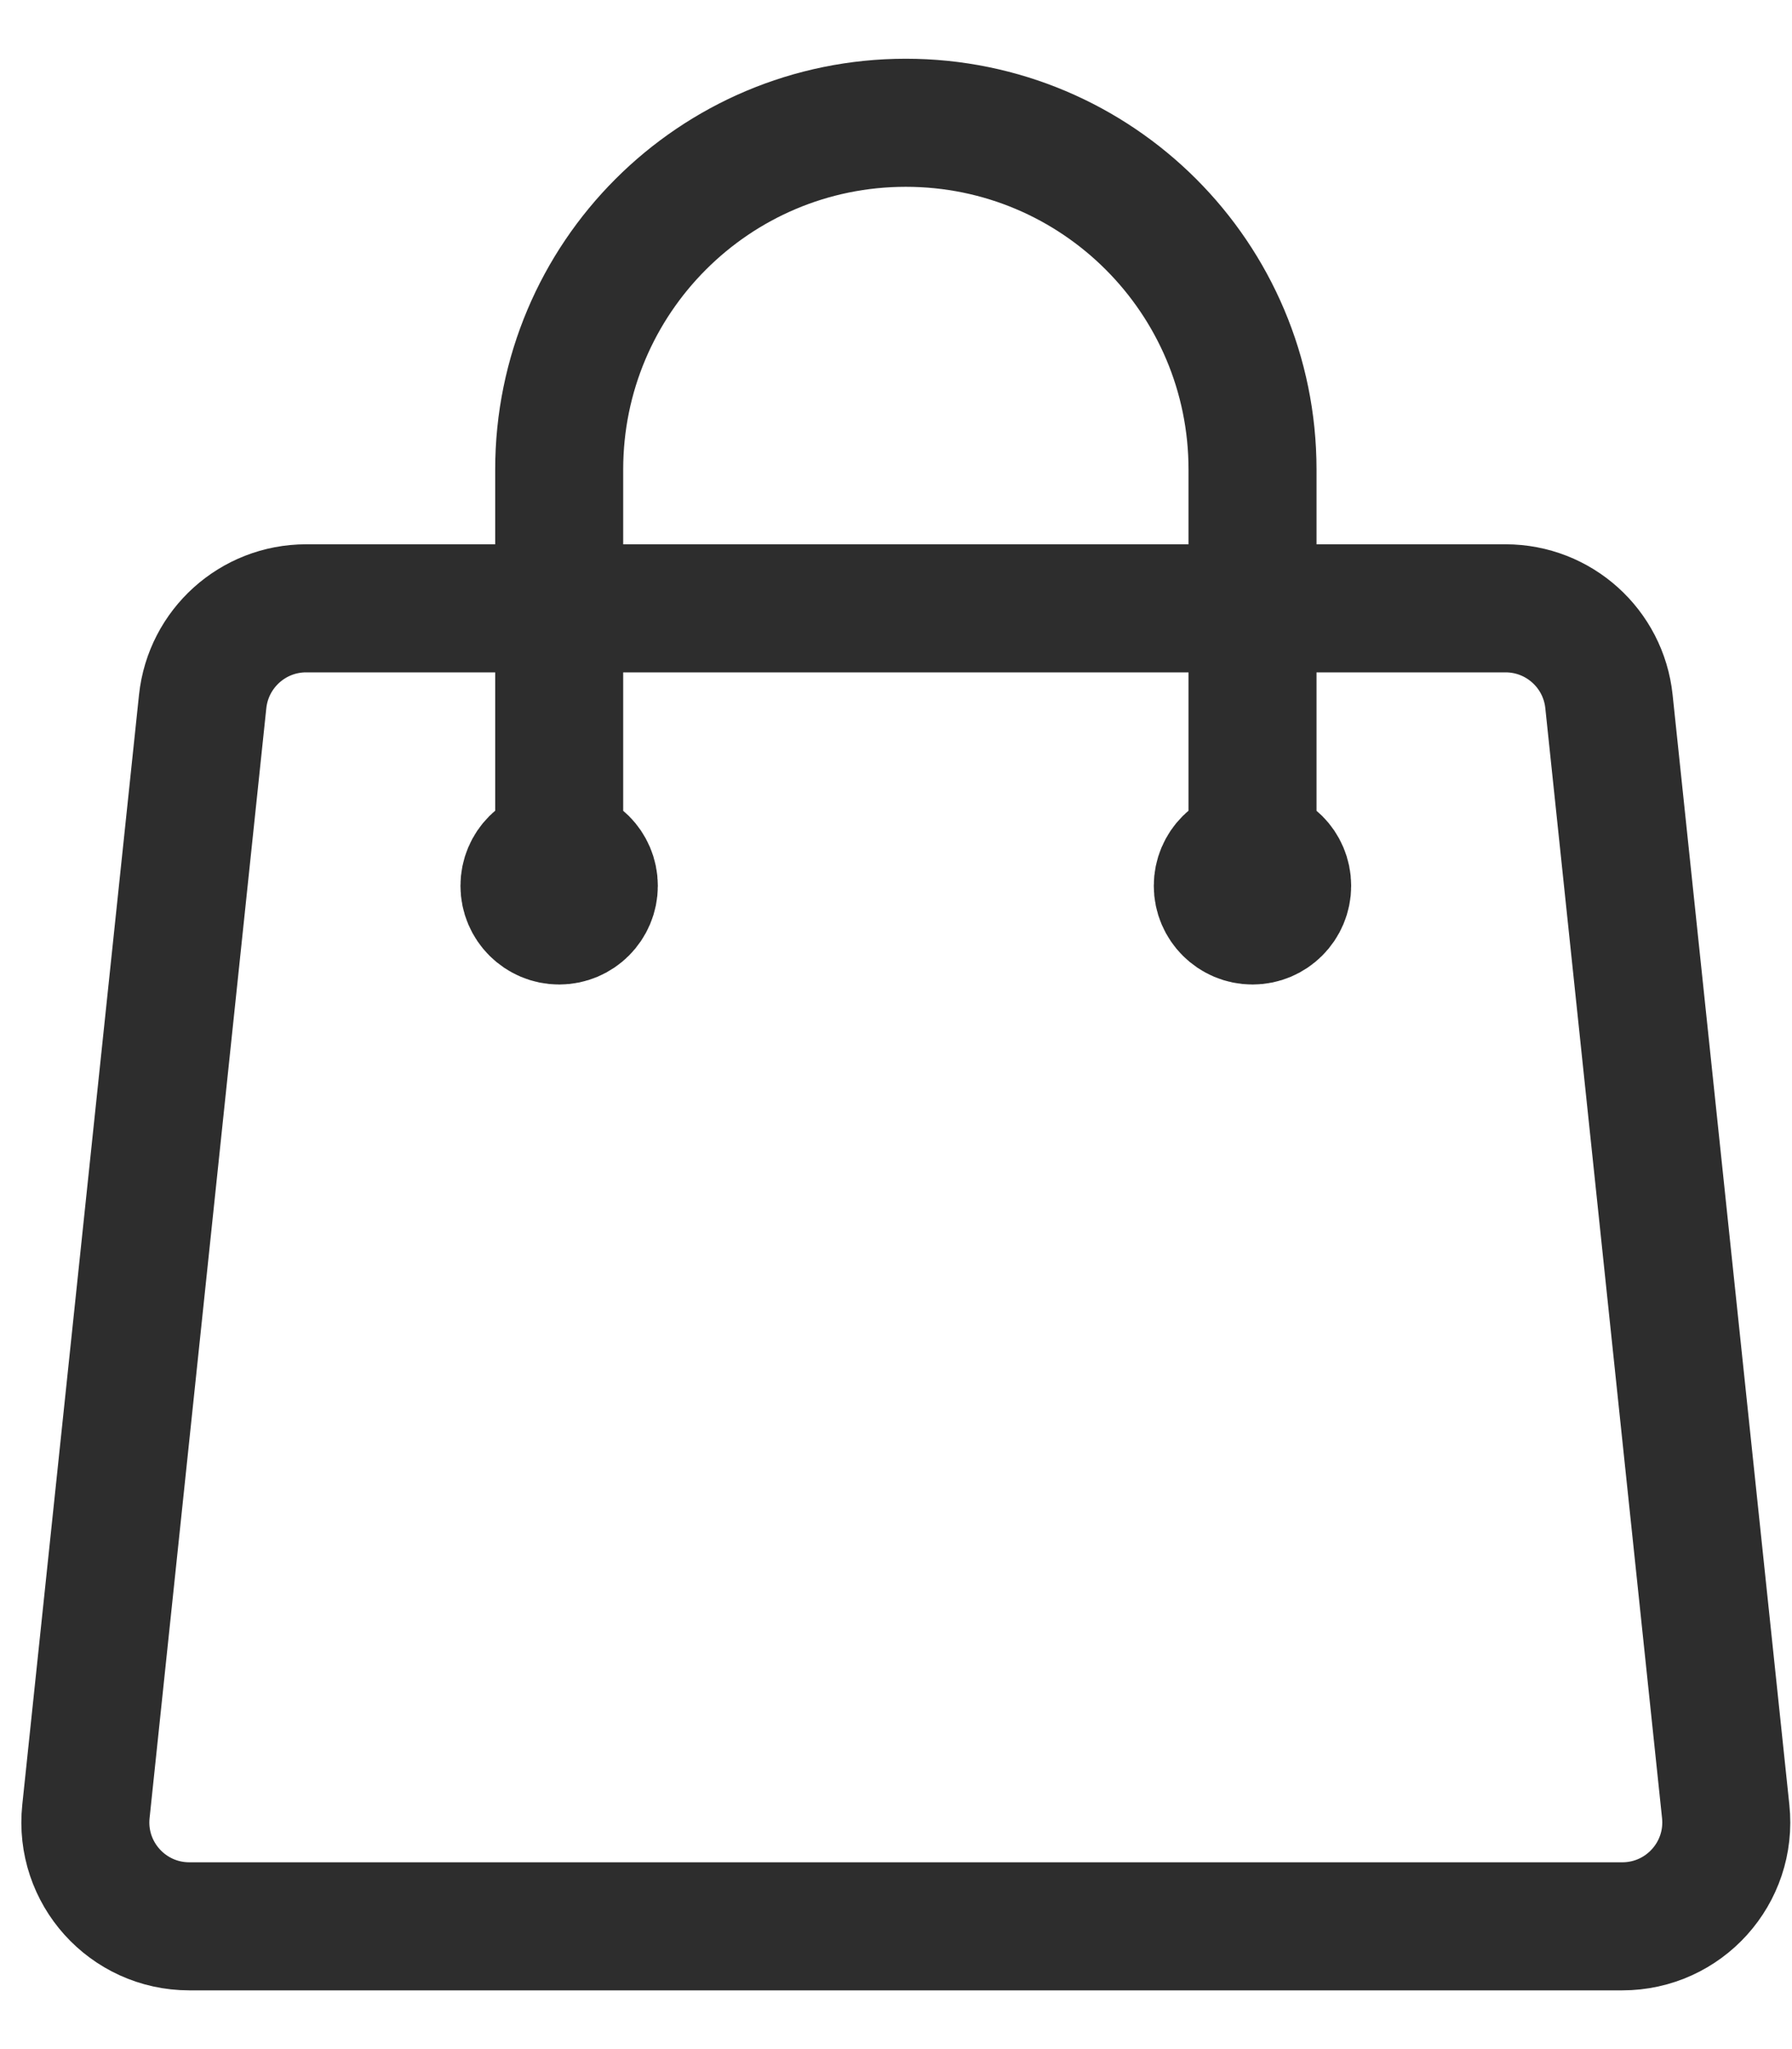 <svg width="21" height="24" viewBox="0 0 21 24" fill="none" xmlns="http://www.w3.org/2000/svg">
<path d="M14.678 10.375V5.5C14.678 3.256 12.859 1.438 10.615 1.438C8.371 1.438 6.553 3.256 6.553 5.5V10.375M18.855 8.216L20.223 21.216C20.299 21.936 19.735 22.562 19.011 22.562H2.219C1.495 22.562 0.931 21.936 1.007 21.216L2.375 8.216C2.441 7.596 2.964 7.125 3.587 7.125H17.643C18.267 7.125 18.79 7.596 18.855 8.216ZM6.959 10.375C6.959 10.599 6.777 10.781 6.553 10.781C6.328 10.781 6.146 10.599 6.146 10.375C6.146 10.151 6.328 9.969 6.553 9.969C6.777 9.969 6.959 10.151 6.959 10.375ZM15.084 10.375C15.084 10.599 14.902 10.781 14.678 10.781C14.453 10.781 14.271 10.599 14.271 10.375C14.271 10.151 14.453 9.969 14.678 9.969C14.902 9.969 15.084 10.151 15.084 10.375Z" stroke="#2D2D2D" stroke-width="1.5" stroke-linecap="round" stroke-linejoin="round"/>
</svg>
